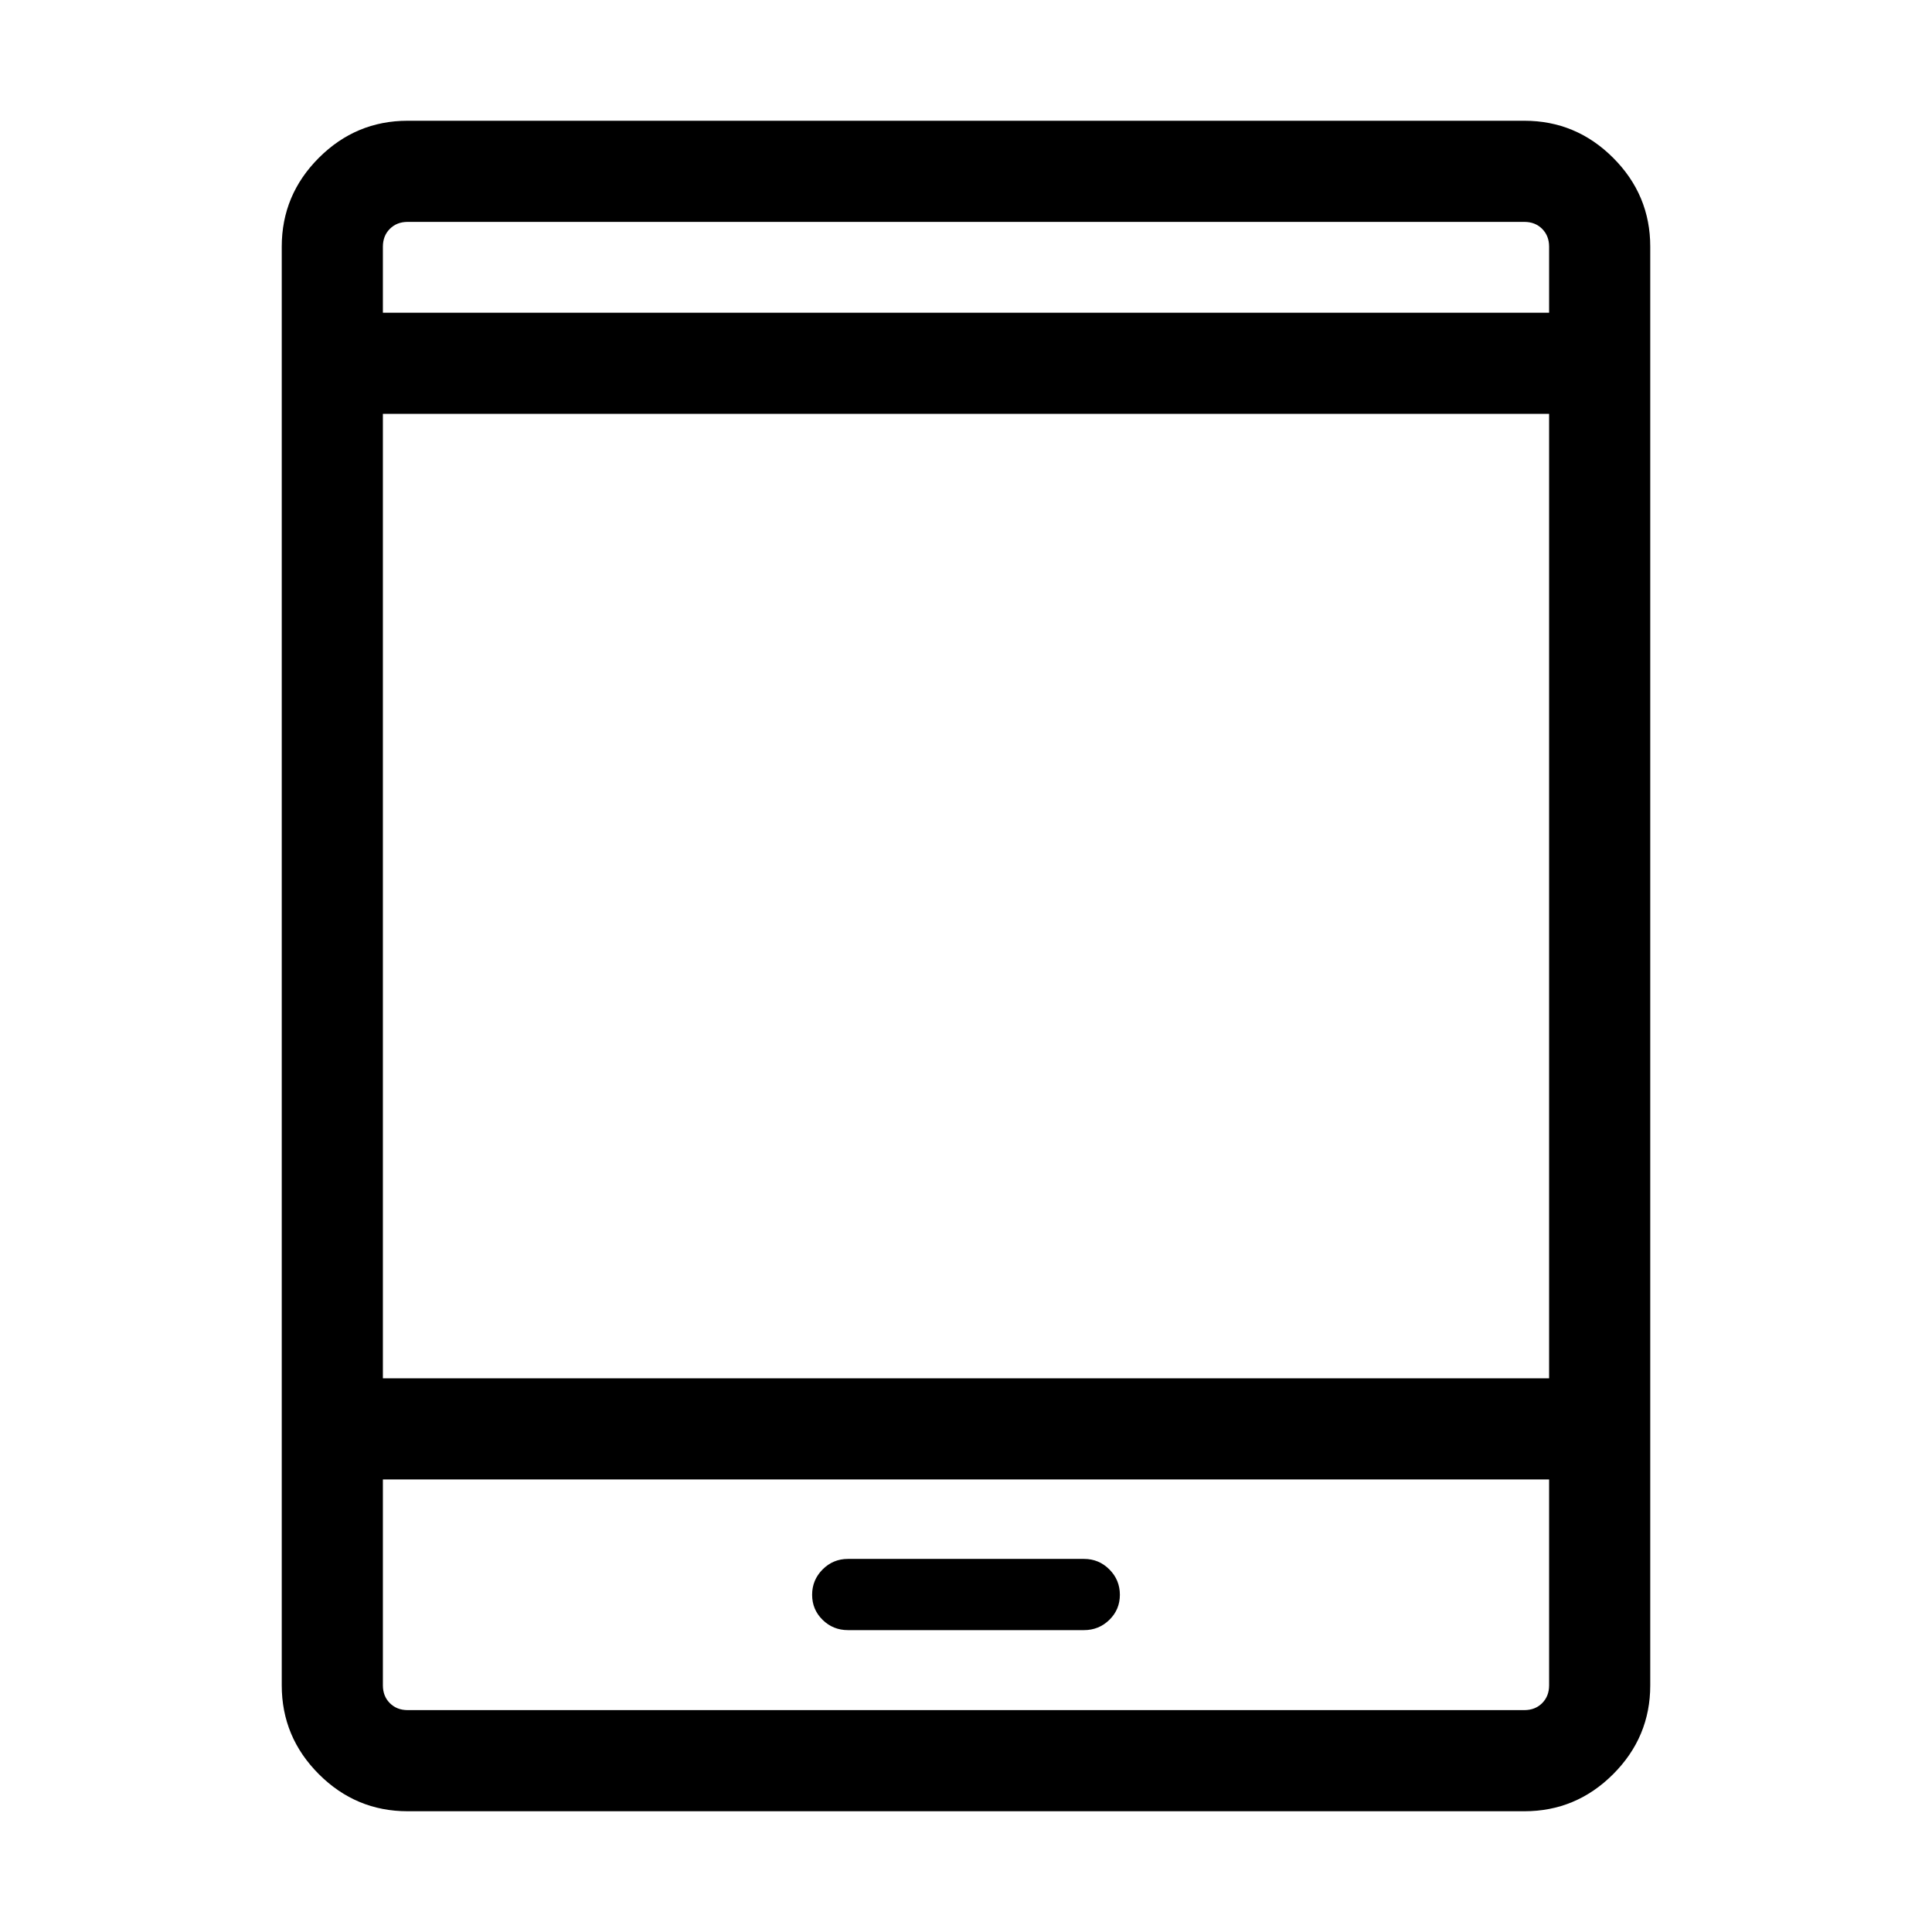 <svg xmlns="http://www.w3.org/2000/svg" height="40" viewBox="0 -960 960 960" width="40"><path d="M202.565-60.002q-25.705 0-44.134-18.429-18.43-18.43-18.43-44.134v-714.87q0-25.705 18.43-44.134 18.429-18.43 44.134-18.43h554.87q25.705 0 44.134 18.43 18.43 18.429 18.43 44.134v714.87q0 25.705-18.43 44.134Q783.14-60 757.435-60h-554.87Zm-12.309-164.87v102.307q0 5.385 3.462 8.847 3.462 3.462 8.847 3.462h554.87q5.385 0 8.847-3.462 3.462-3.462 3.462-8.847v-102.307H190.256ZM421.318-150H538.64q7.36 0 12.591-5.103 5.23-5.102 5.23-12.461t-5.211-12.59q-5.212-5.231-12.574-5.231H421.324q-7.362 0-12.574 5.231-5.211 5.231-5.211 12.59t5.21 12.461q5.21 5.103 12.569 5.103ZM190.256-275.127h579.488V-754.36H190.256v479.233Zm0-529.488h579.488v-32.82q0-5.385-3.462-8.847-3.462-3.462-8.847-3.462h-554.87q-5.385 0-8.847 3.462-3.462 3.462-3.462 8.847v32.82Zm0 0V-849.744v45.129Zm0 579.743v114.616-114.616Z"/></svg>